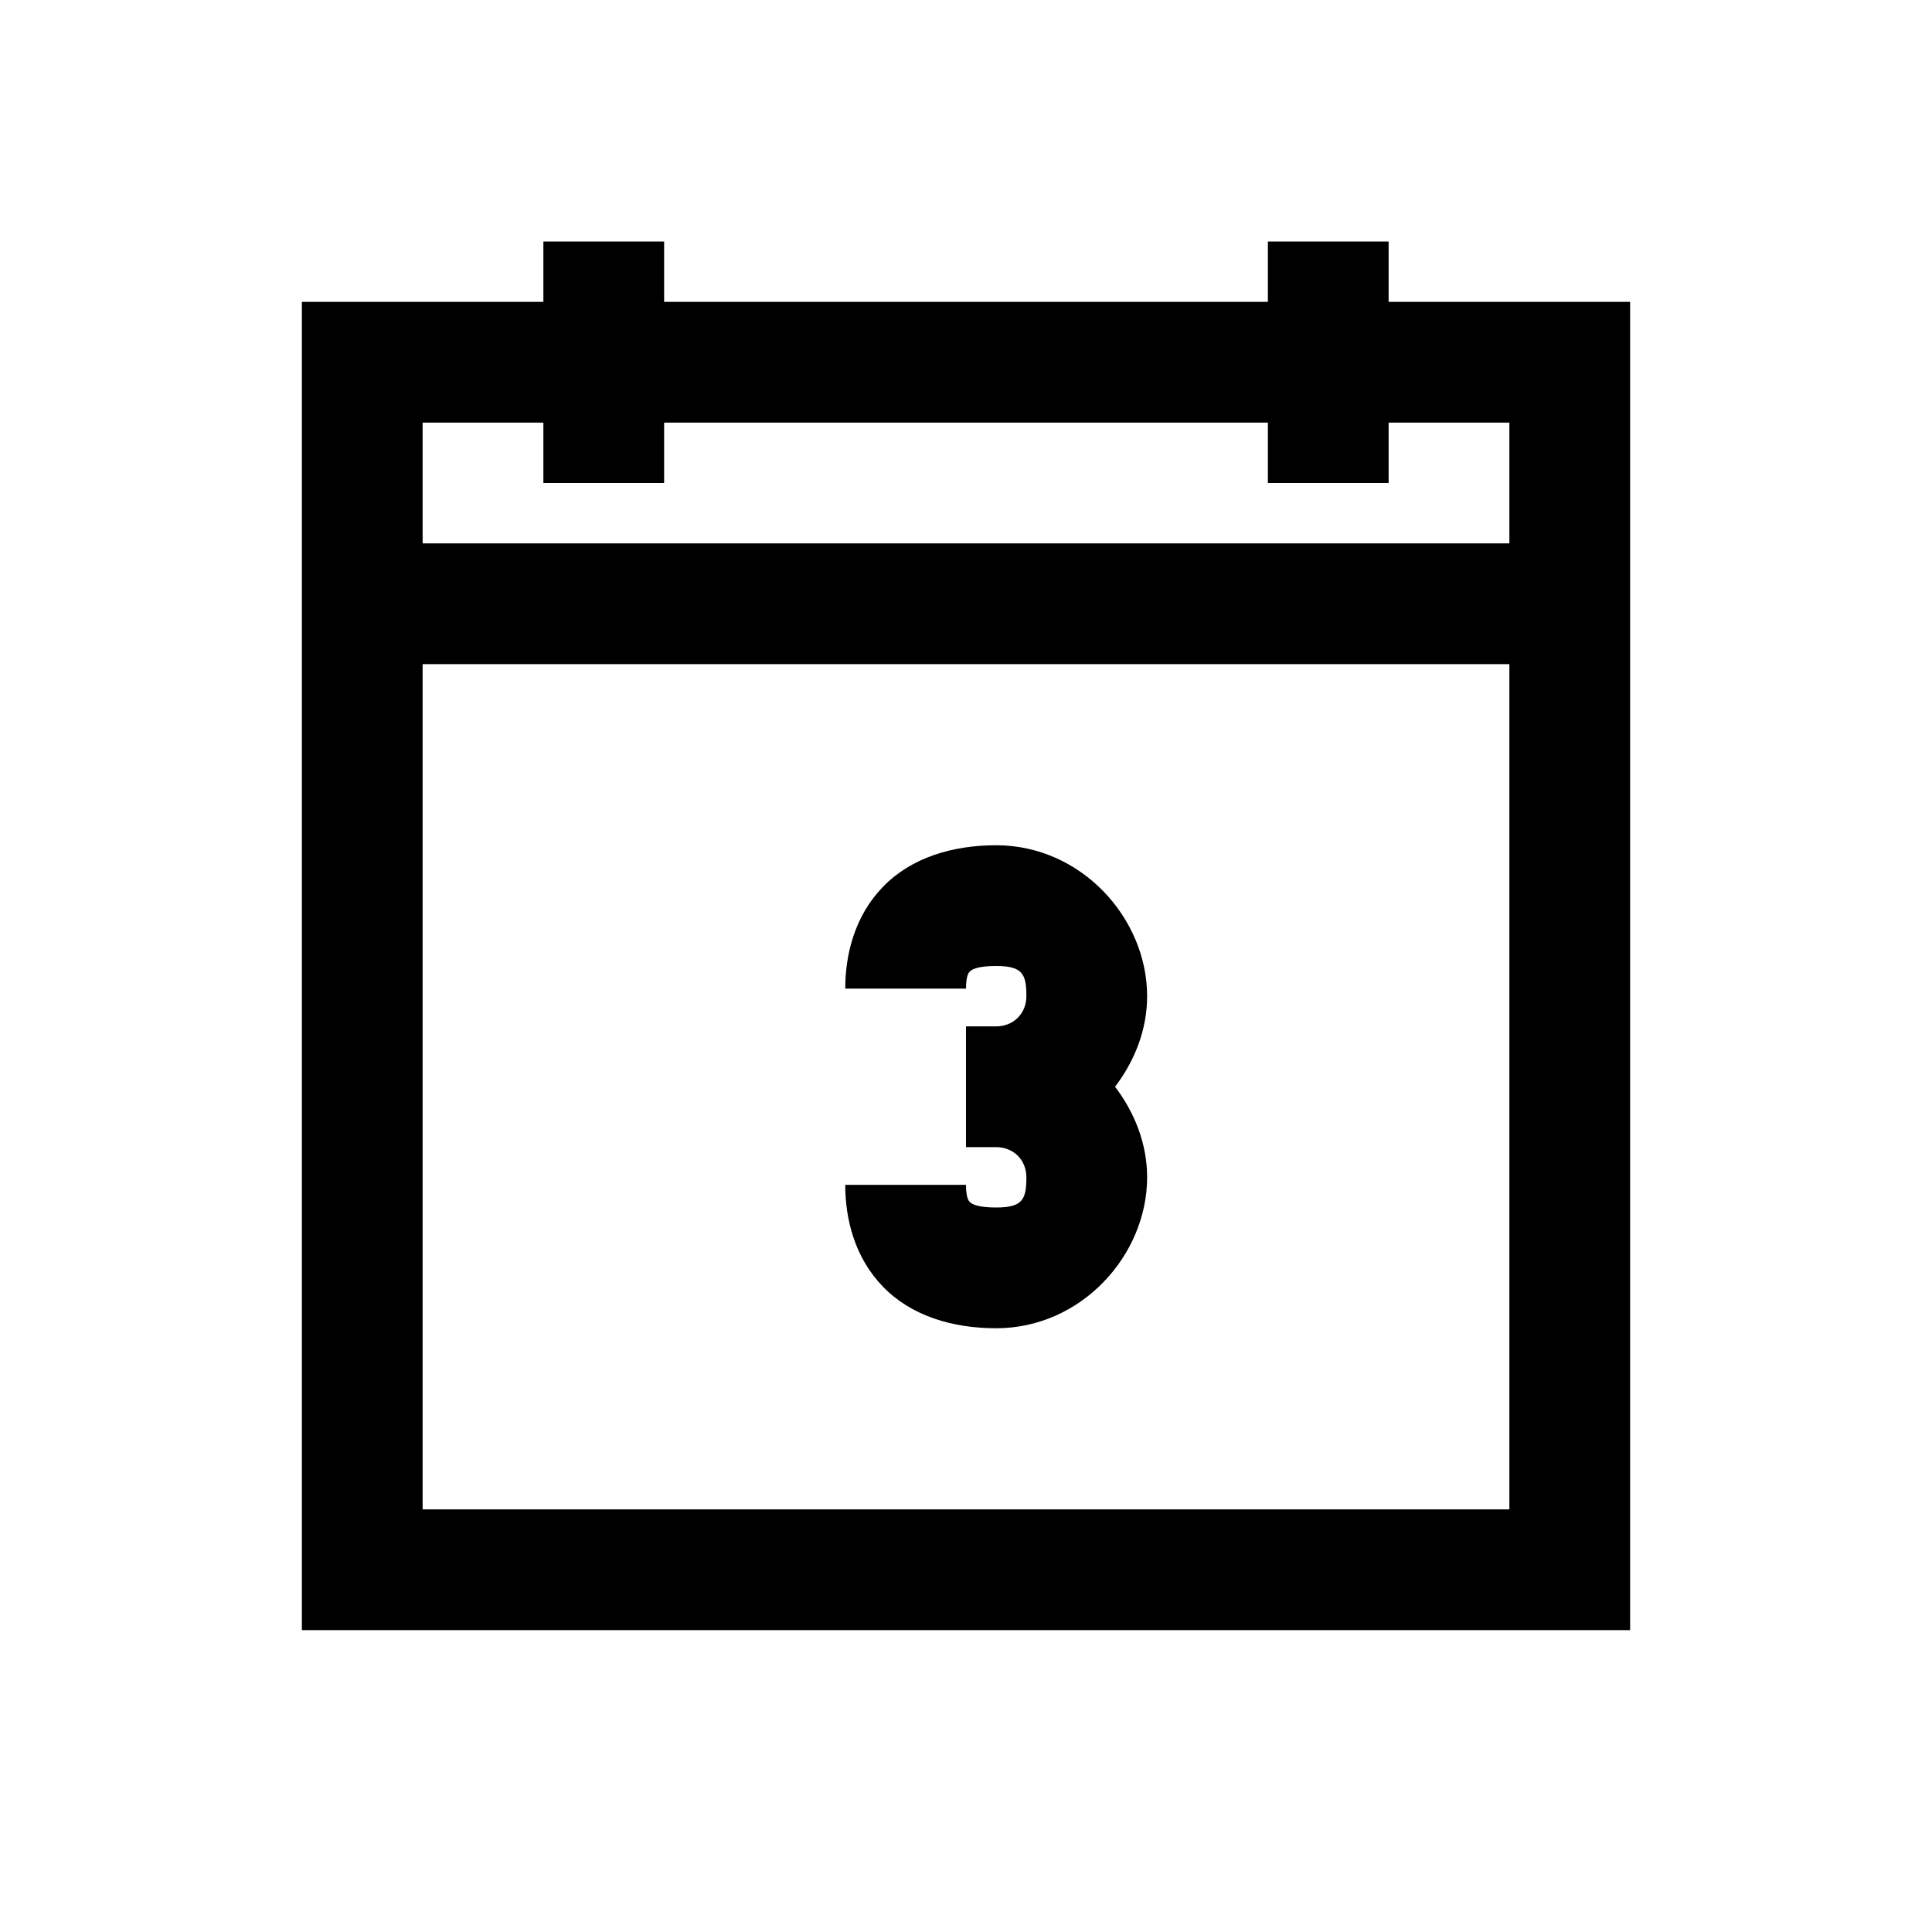 <?xml version="1.0" encoding="utf-8"?>
<svg xmlns="http://www.w3.org/2000/svg" viewBox="0 0 32 32" fill="#000000"><path style="text-indent:0;text-align:start;line-height:normal;text-transform:none;block-progression:tb;-inkscape-font-specification:Sans" d="M 9 4 L 9 5 L 6 5 L 5 5 L 5 6 L 5 26 L 5 27 L 6 27 L 26 27 L 27 27 L 27 26 L 27 6 L 27 5 L 26 5 L 23 5 L 23 4 L 21 4 L 21 5 L 11 5 L 11 4 L 9 4 z M 7 7 L 9 7 L 9 8 L 11 8 L 11 7 L 21 7 L 21 8 L 23 8 L 23 7 L 25 7 L 25 9 L 7 9 L 7 7 z M 7 11 L 25 11 L 25 25 L 7 25 L 7 11 z M 16.5 14 C 15.775 14 15.093 14.205 14.625 14.688 C 14.157 15.17 14 15.807 14 16.375 L 16 16.375 C 16 16.134 16.057 16.1 16.062 16.094 C 16.068 16.088 16.121 16 16.5 16 C 16.939 16 17 16.136 17 16.5 C 17 16.787 16.787 17 16.5 17 L 16 17 L 16 19 L 16.5 19 C 16.787 19 17 19.213 17 19.5 C 17 19.864 16.939 20 16.5 20 C 16.121 20 16.068 19.912 16.062 19.906 C 16.057 19.9 16 19.866 16 19.625 L 14 19.625 C 14 20.193 14.157 20.83 14.625 21.312 C 15.093 21.795 15.775 22 16.5 22 C 17.909 22 19 20.792 19 19.5 C 19 18.938 18.788 18.42 18.469 18 C 18.788 17.58 19 17.062 19 16.5 C 19 15.208 17.909 14 16.5 14 z" fill="#000000"/></svg>
